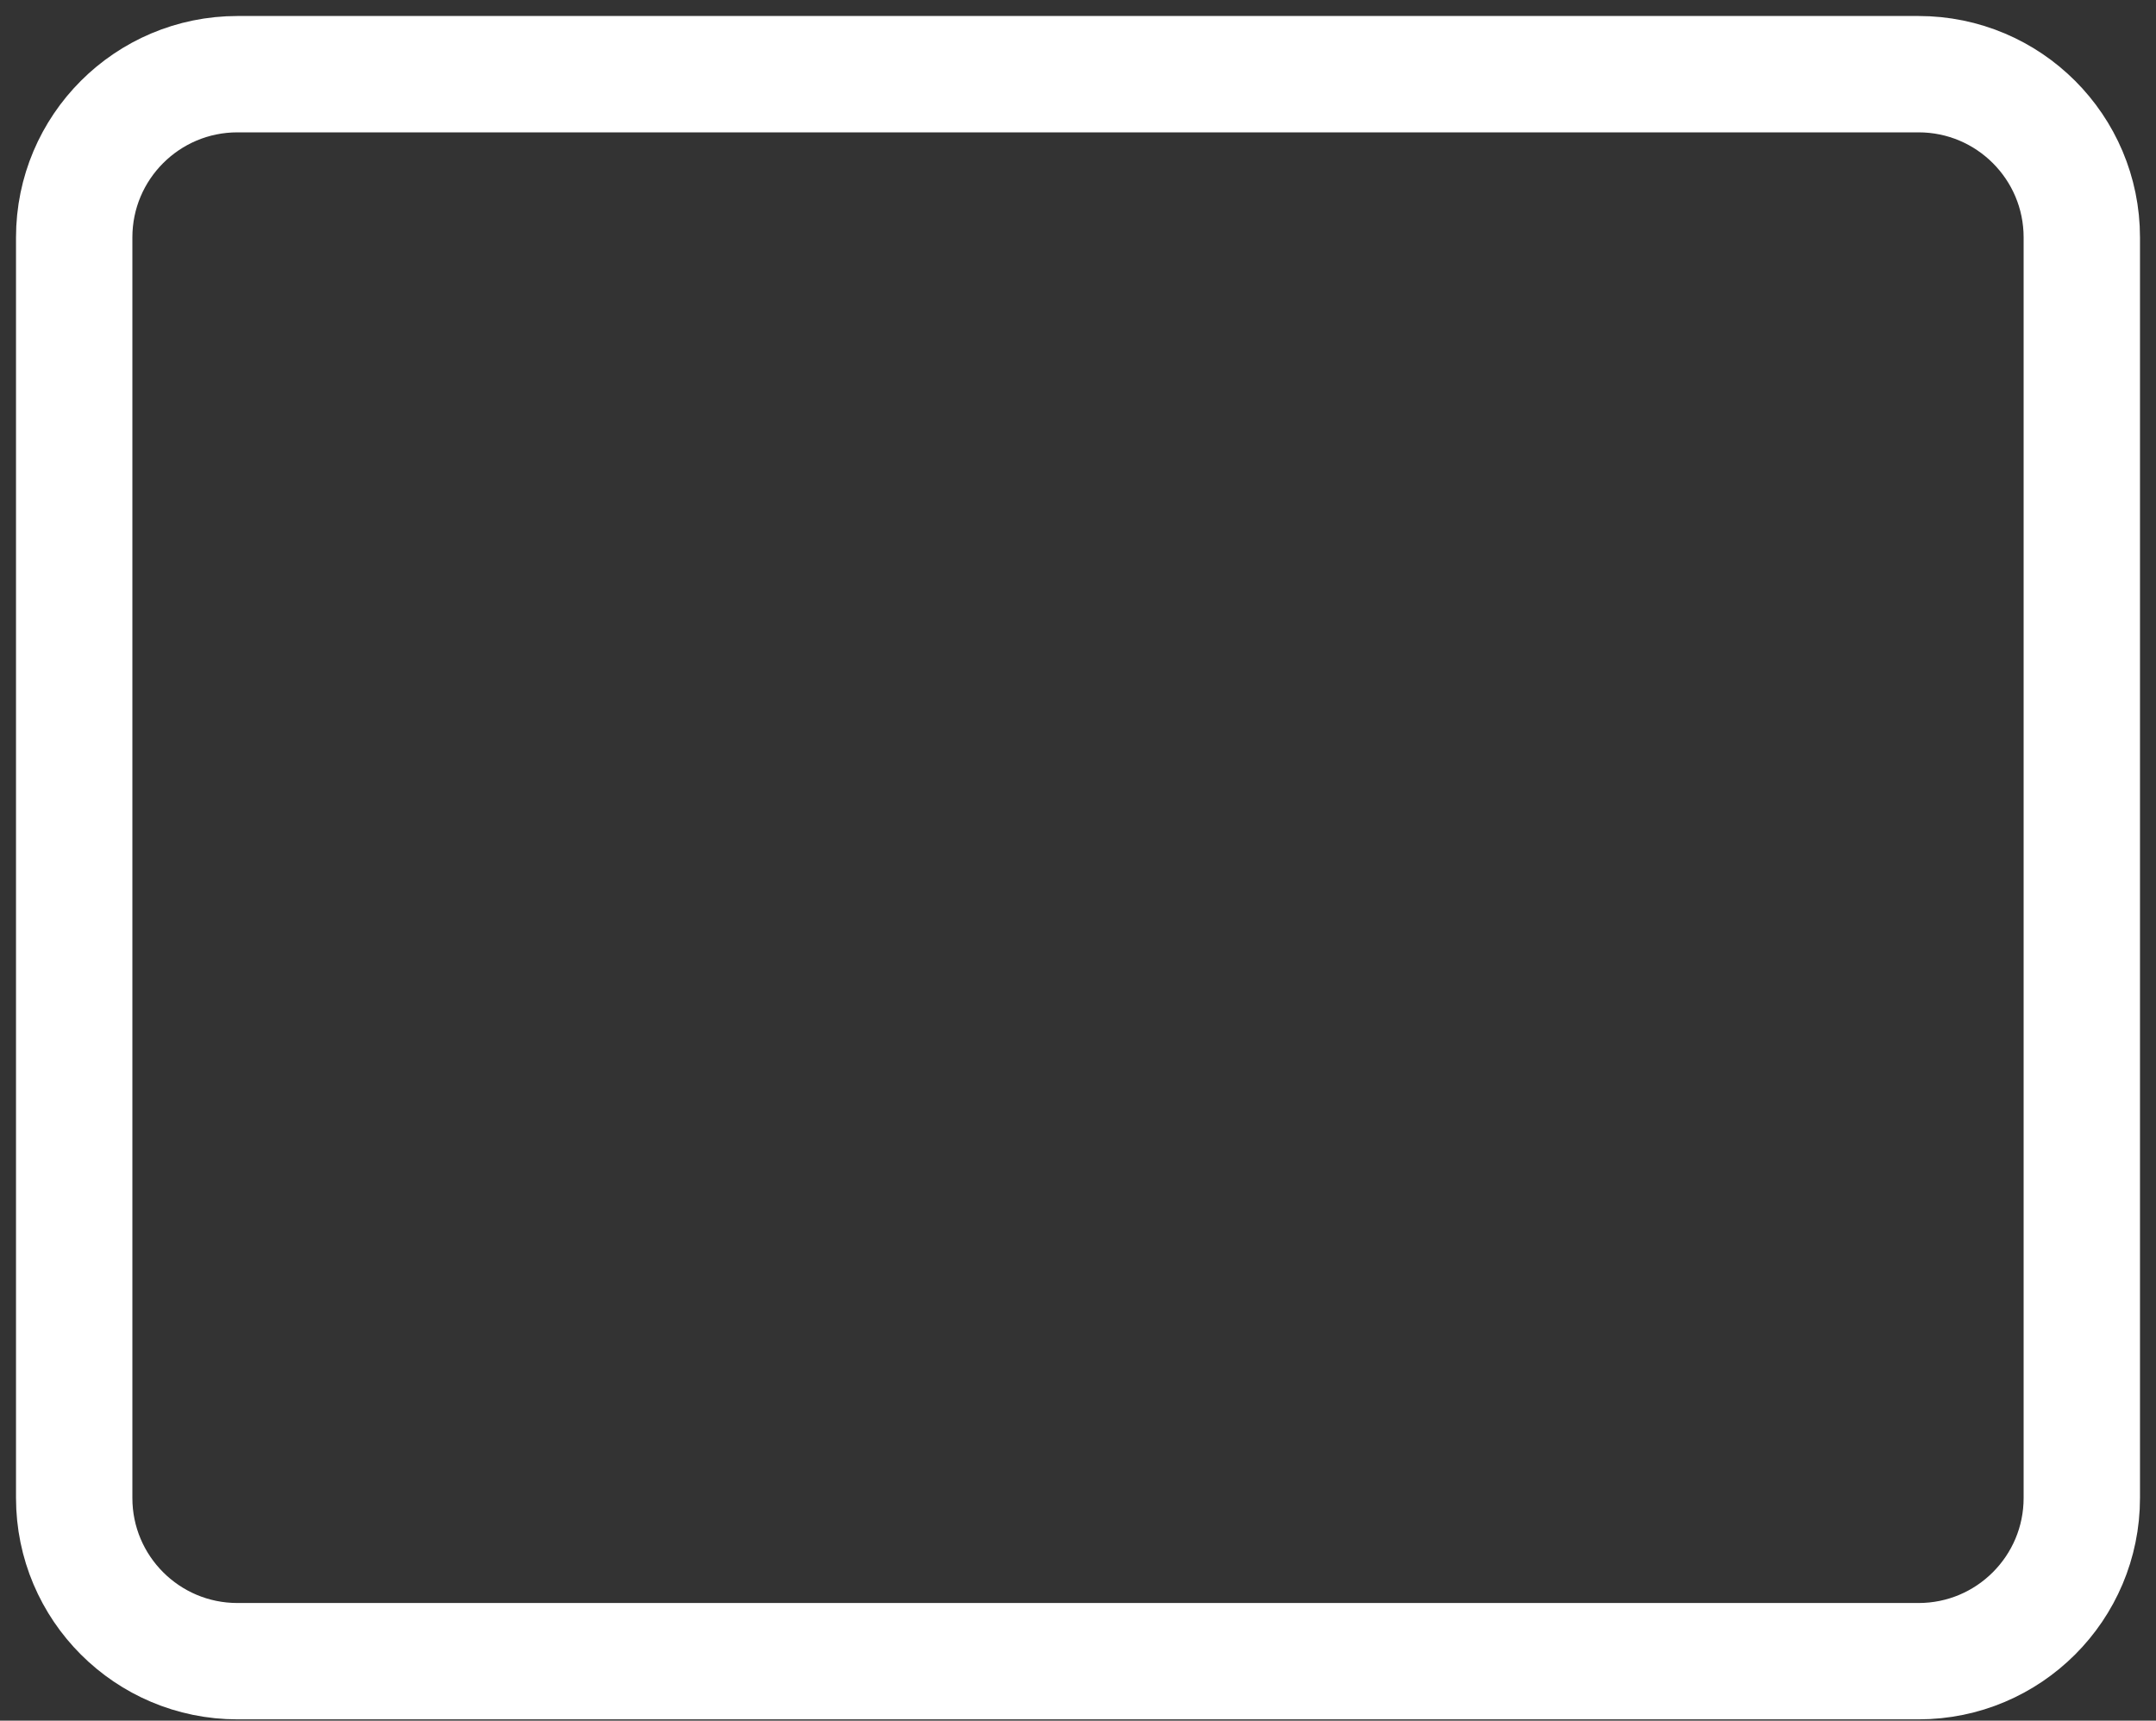 <svg width="114" height="91" viewBox="0 0 114 91" fill="none" xmlns="http://www.w3.org/2000/svg">
<rect x="0" y="0" width="114" height="91" fill="#333333" stroke="none"/>
<path d="M101.444 3.923H12.556C7.788 3.923 3.923 7.788 3.923 12.556V79.222C3.923 83.99 7.788 87.854 12.556 87.854H101.444C106.212 87.854 110.077 83.99 110.077 79.222V12.556C110.077 7.788 106.212 3.923 101.444 3.923Z" stroke="white" stroke-width="6.153" stroke-linecap="round" stroke-linejoin="round"/>
</svg>
